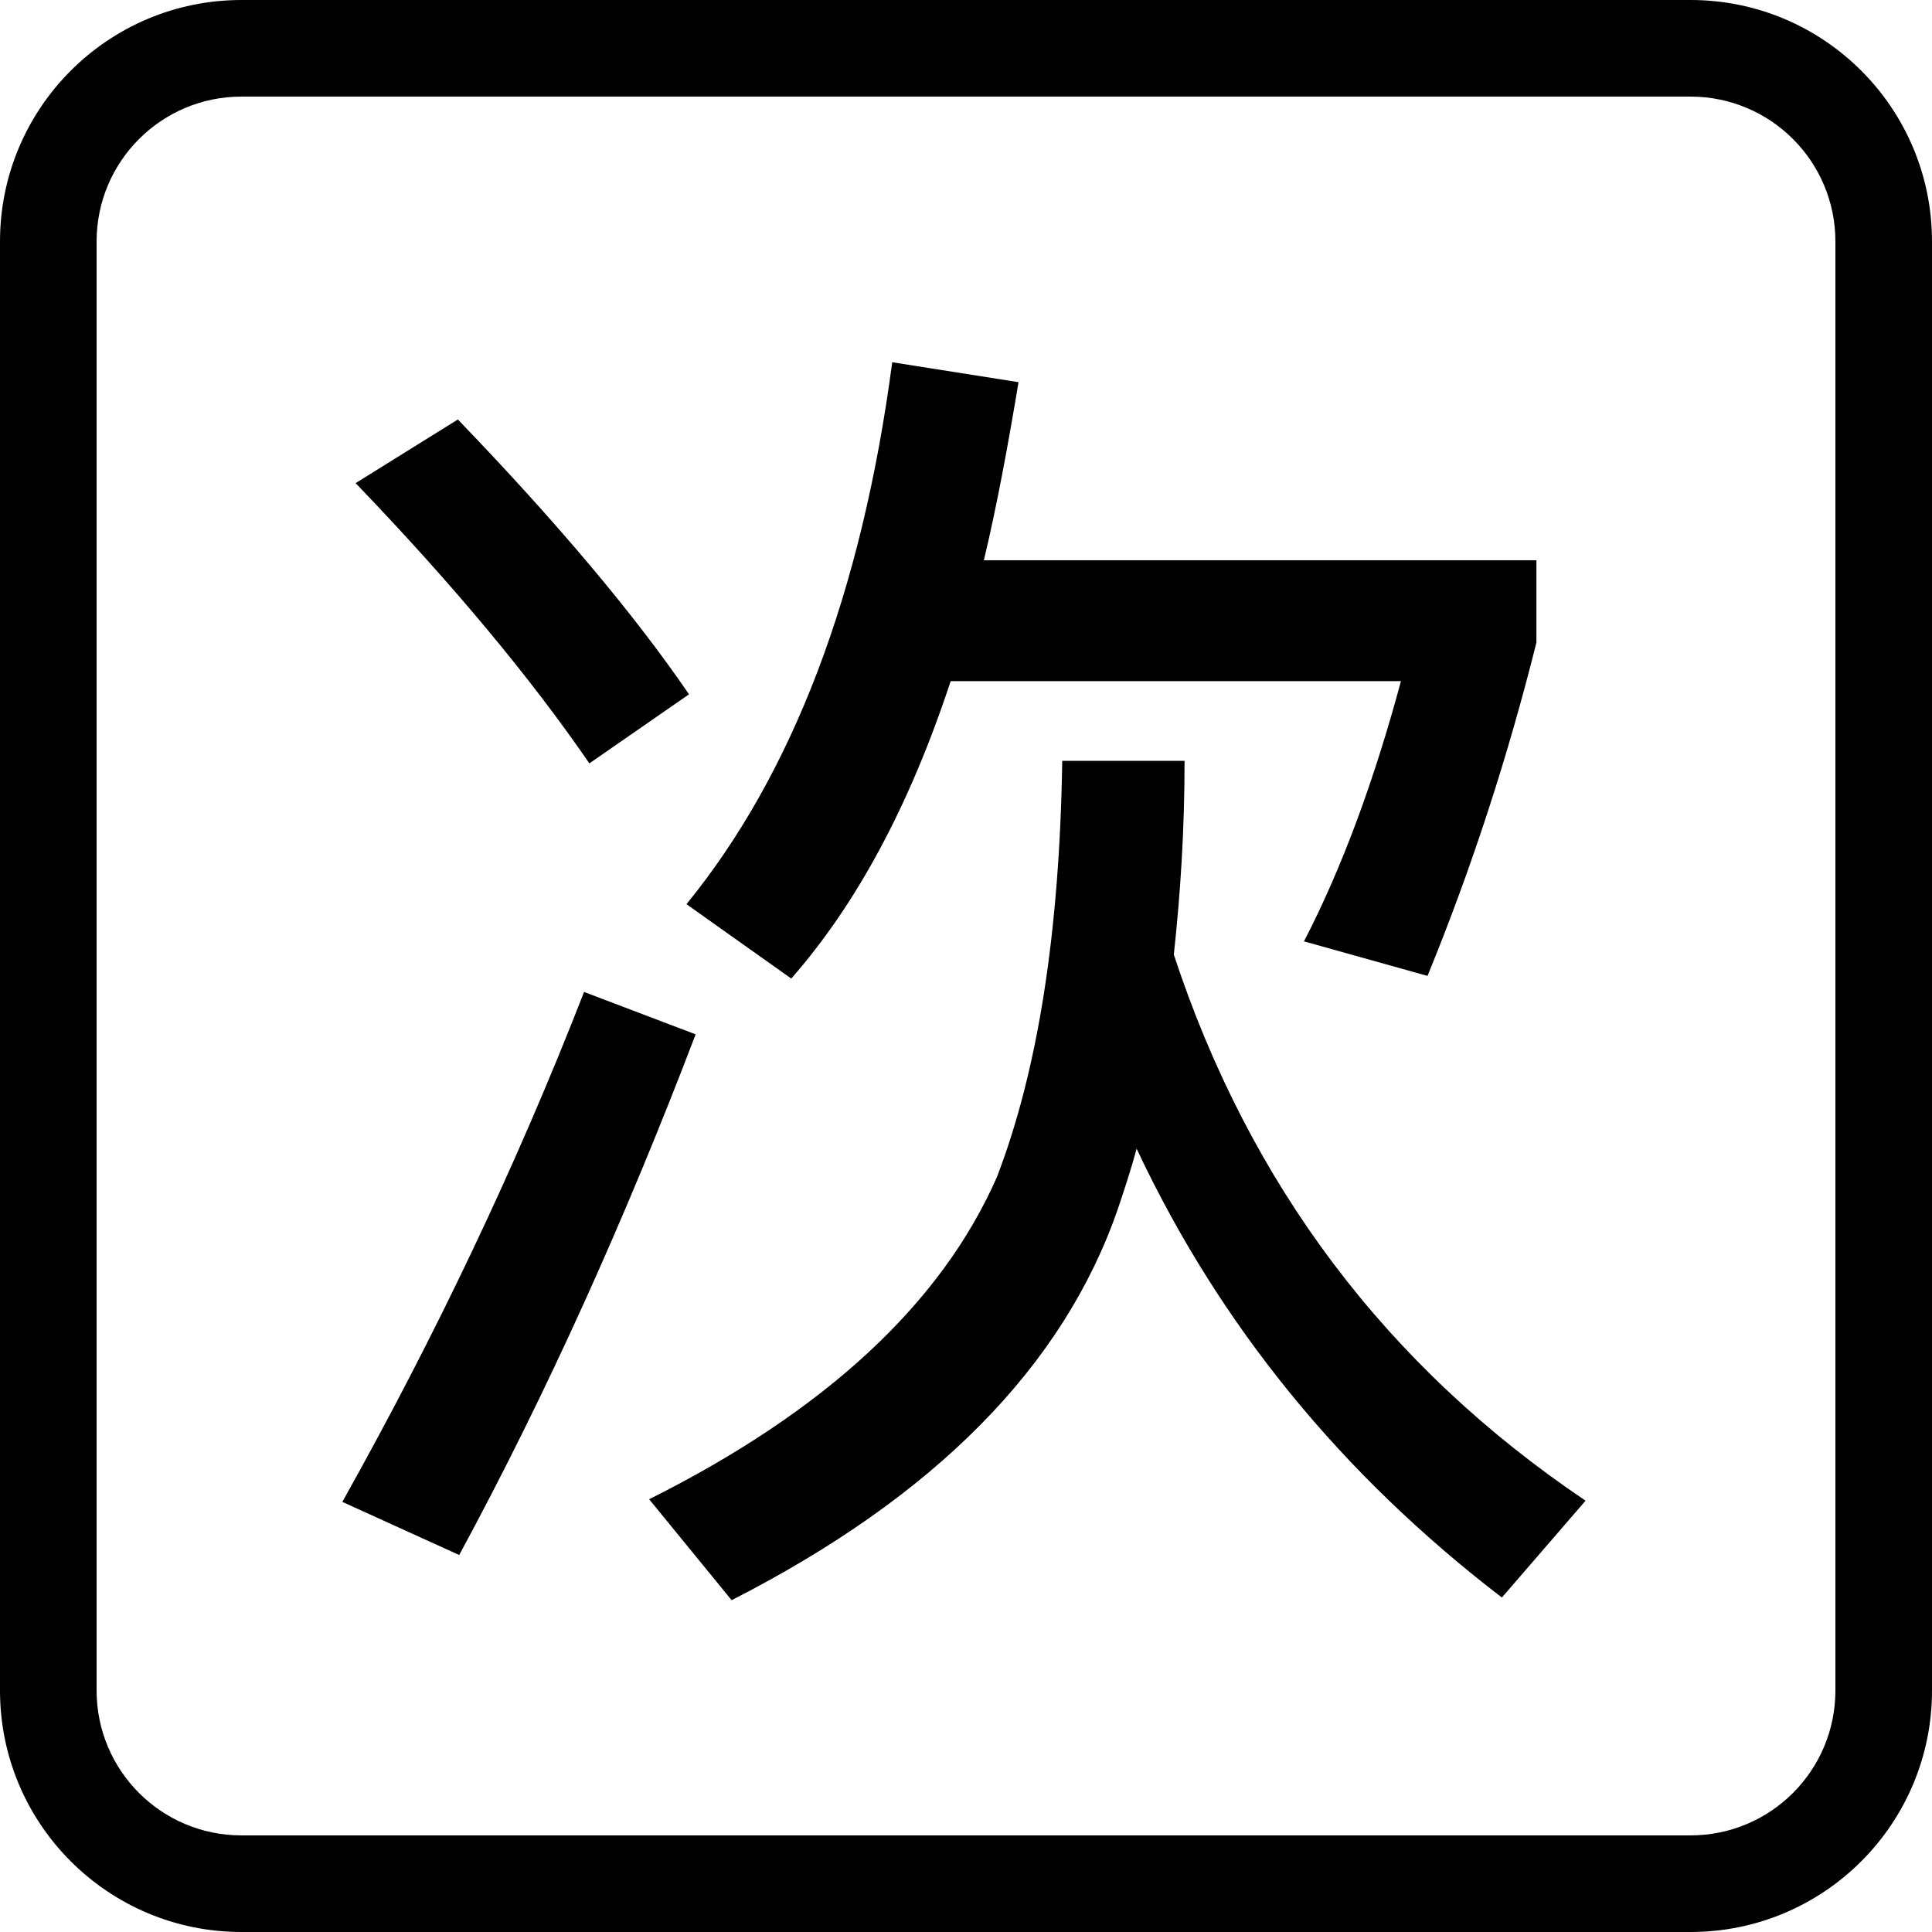 <svg viewBox="0 0 16 16" xmlns="http://www.w3.org/2000/svg">
  <path
    d="M9.81 6.301C9.81 6.873 9.776 7.4 9.721 7.906C10.348 9.809 11.481 11.317 13.131 12.428L12.438 13.23C11.119 12.219 10.106 10.987 9.413 9.513C9.369 9.678 9.314 9.843 9.259 10.008C8.808 11.316 7.741 12.394 6.059 13.252L5.376 12.416C6.828 11.69 7.796 10.799 8.258 9.743C8.599 8.852 8.775 7.709 8.797 6.301H9.81Z"
    fill="currentColor" />
  <path
    d="M5.761 8.566C5.178 10.095 4.529 11.536 3.803 12.878L2.835 12.438C3.605 11.064 4.276 9.656 4.837 8.215L5.761 8.566Z"
    fill="currentColor" />
  <path
    d="M8.435 3.165C8.347 3.693 8.258 4.178 8.148 4.64H12.724V5.321C12.493 6.245 12.196 7.169 11.822 8.082L10.799 7.796C11.118 7.18 11.383 6.454 11.602 5.641H7.873C7.532 6.675 7.092 7.489 6.553 8.104L5.685 7.488C6.564 6.41 7.136 4.914 7.389 3L8.435 3.165Z"
    fill="currentColor" />
  <path
    d="M3.792 3.474C4.617 4.331 5.255 5.09 5.706 5.75L4.881 6.322C4.397 5.618 3.759 4.848 2.945 4.001L3.792 3.474Z"
    fill="currentColor" />
  <path fill-rule="evenodd" clip-rule="evenodd"
    d="M14 0C15.105 0 16 0.895 16 2V14C16 15.105 15.105 16 14 16H2C0.895 16 0 15.105 0 14V2C0 0.895 0.895 0 2 0H14ZM2 0.8C1.337 0.8 0.8 1.337 0.8 2V14C0.8 14.663 1.337 15.2 2 15.2H14C14.663 15.2 15.2 14.663 15.2 14V2C15.2 1.337 14.663 0.8 14 0.8H2Z"
    fill="currentColor" />
</svg>